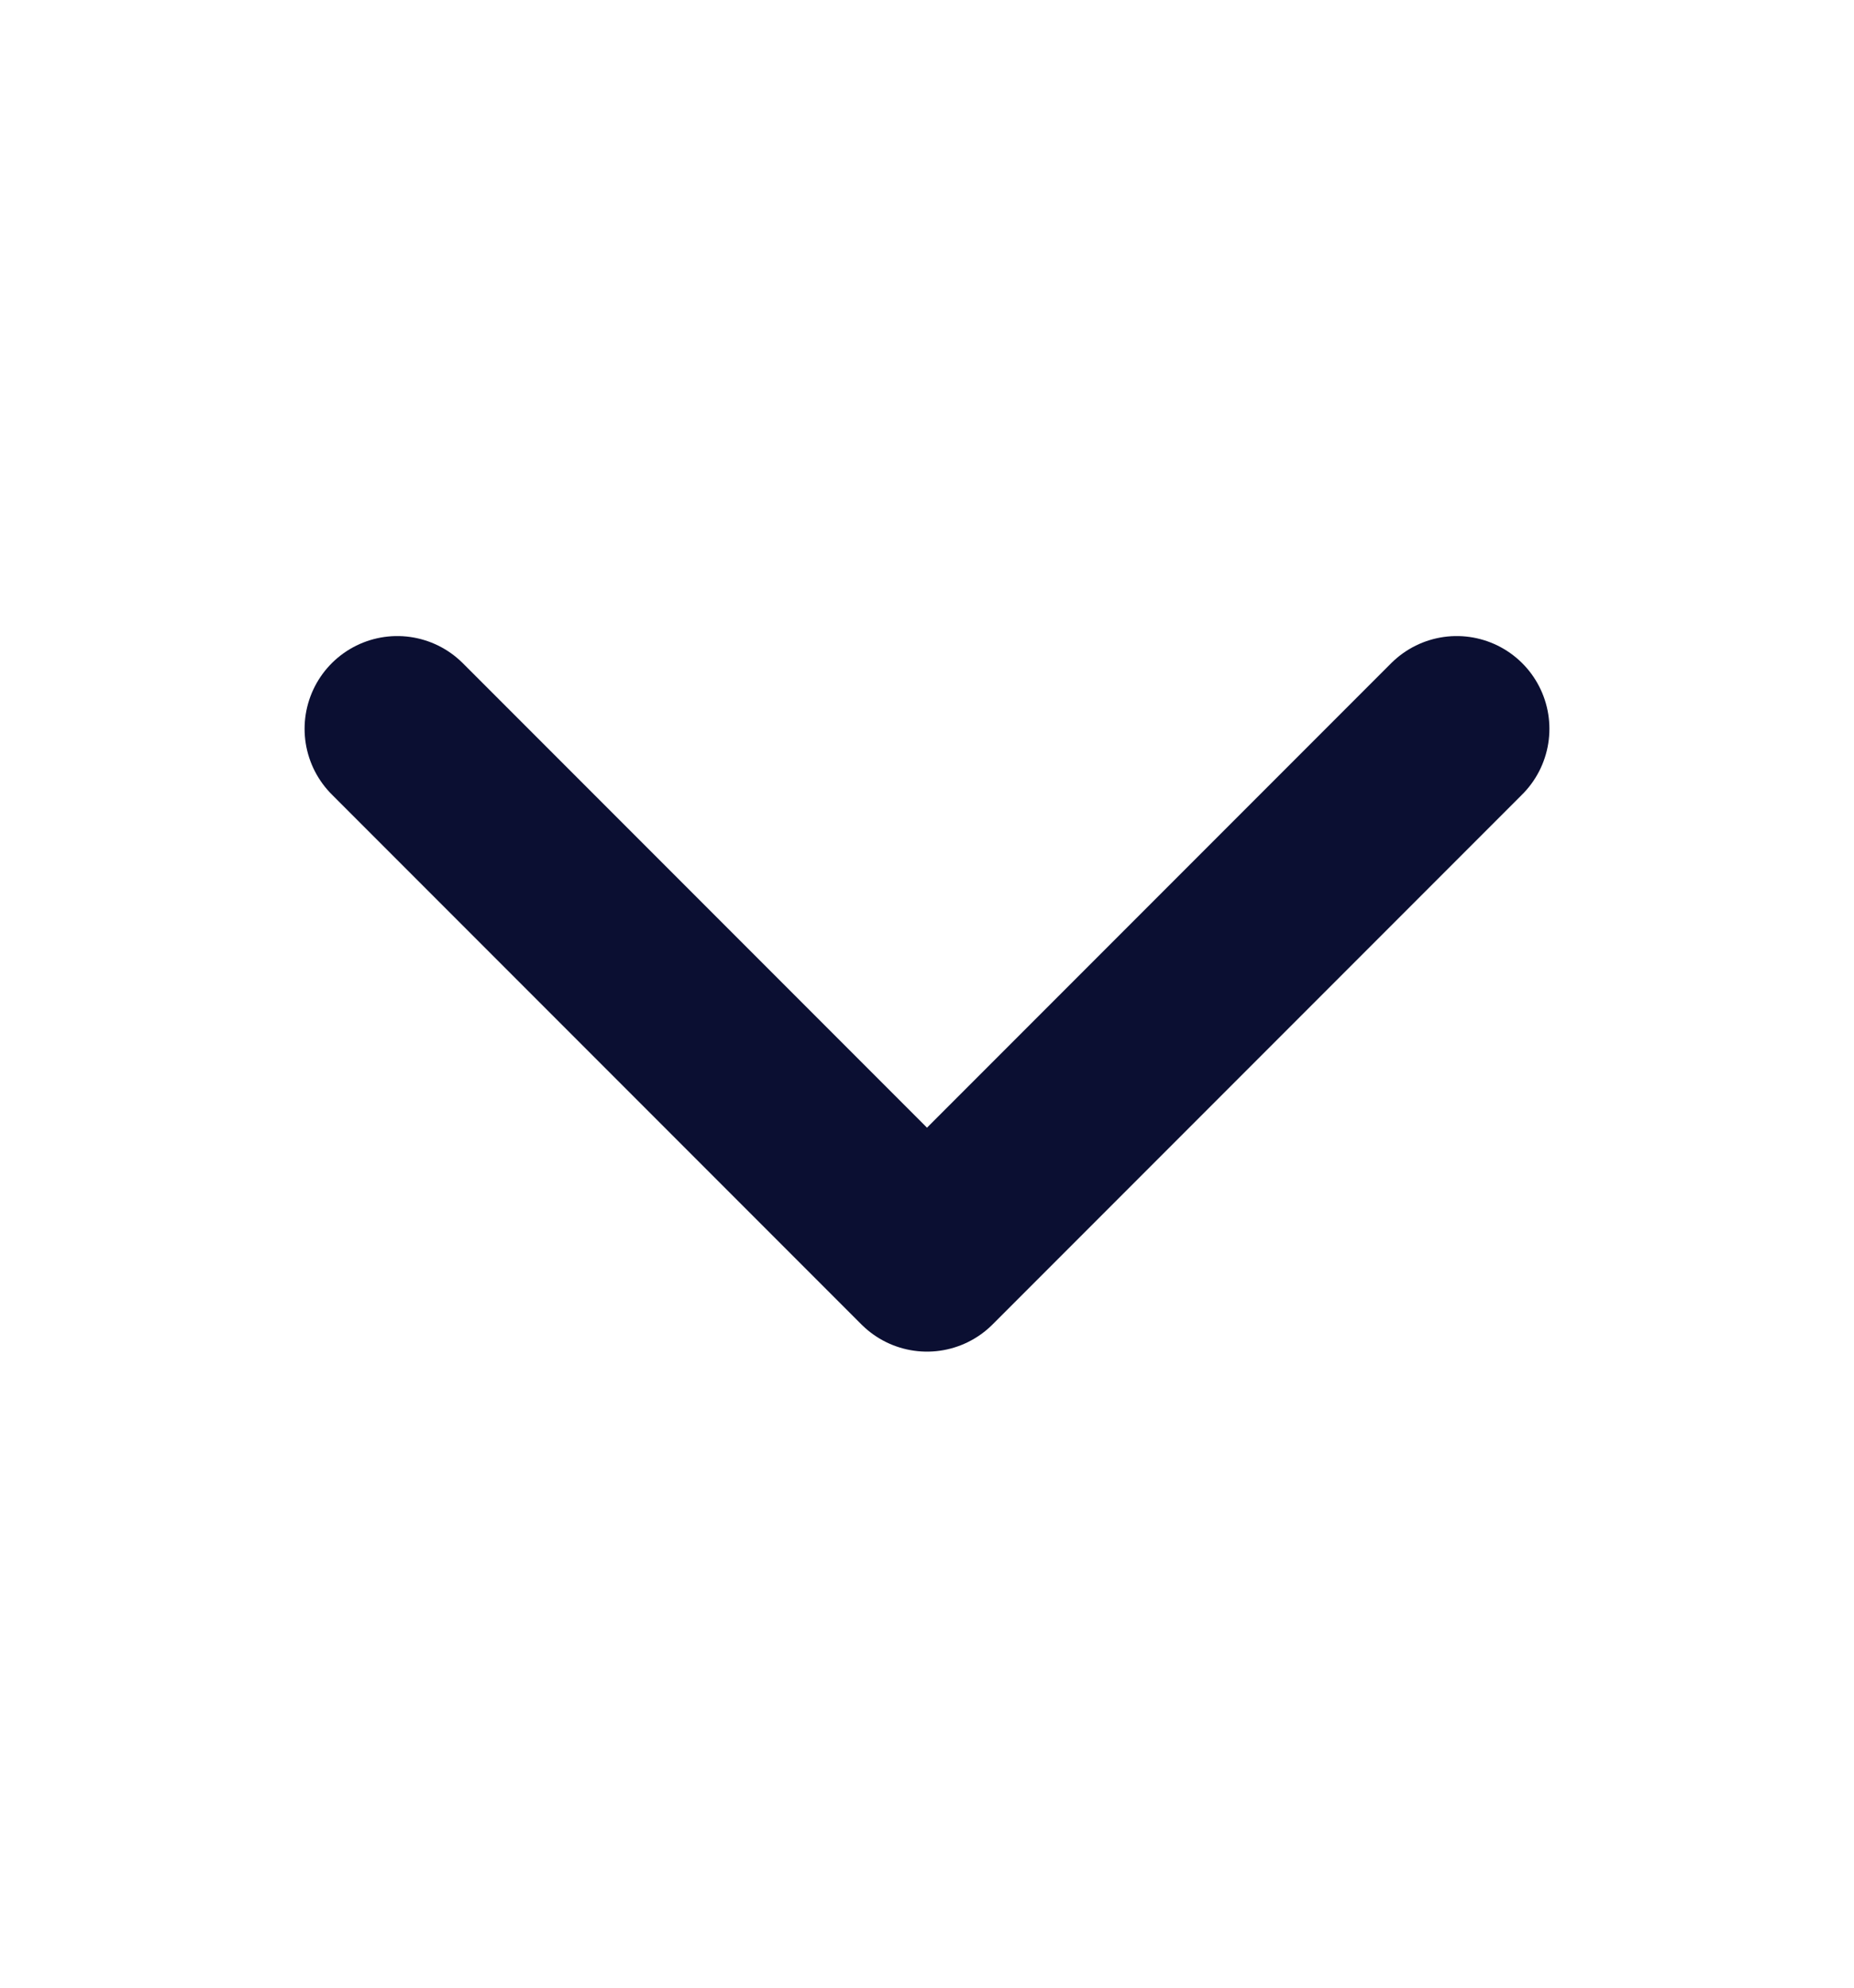 <svg width="14" height="15" viewBox="0 0 14 15" fill="none" xmlns="http://www.w3.org/2000/svg">
<path d="M3 5.5L7 9.5L11 5.5" stroke="#0B0F32" stroke-width="1.4" stroke-linecap="round" stroke-linejoin="round"/>
</svg>
